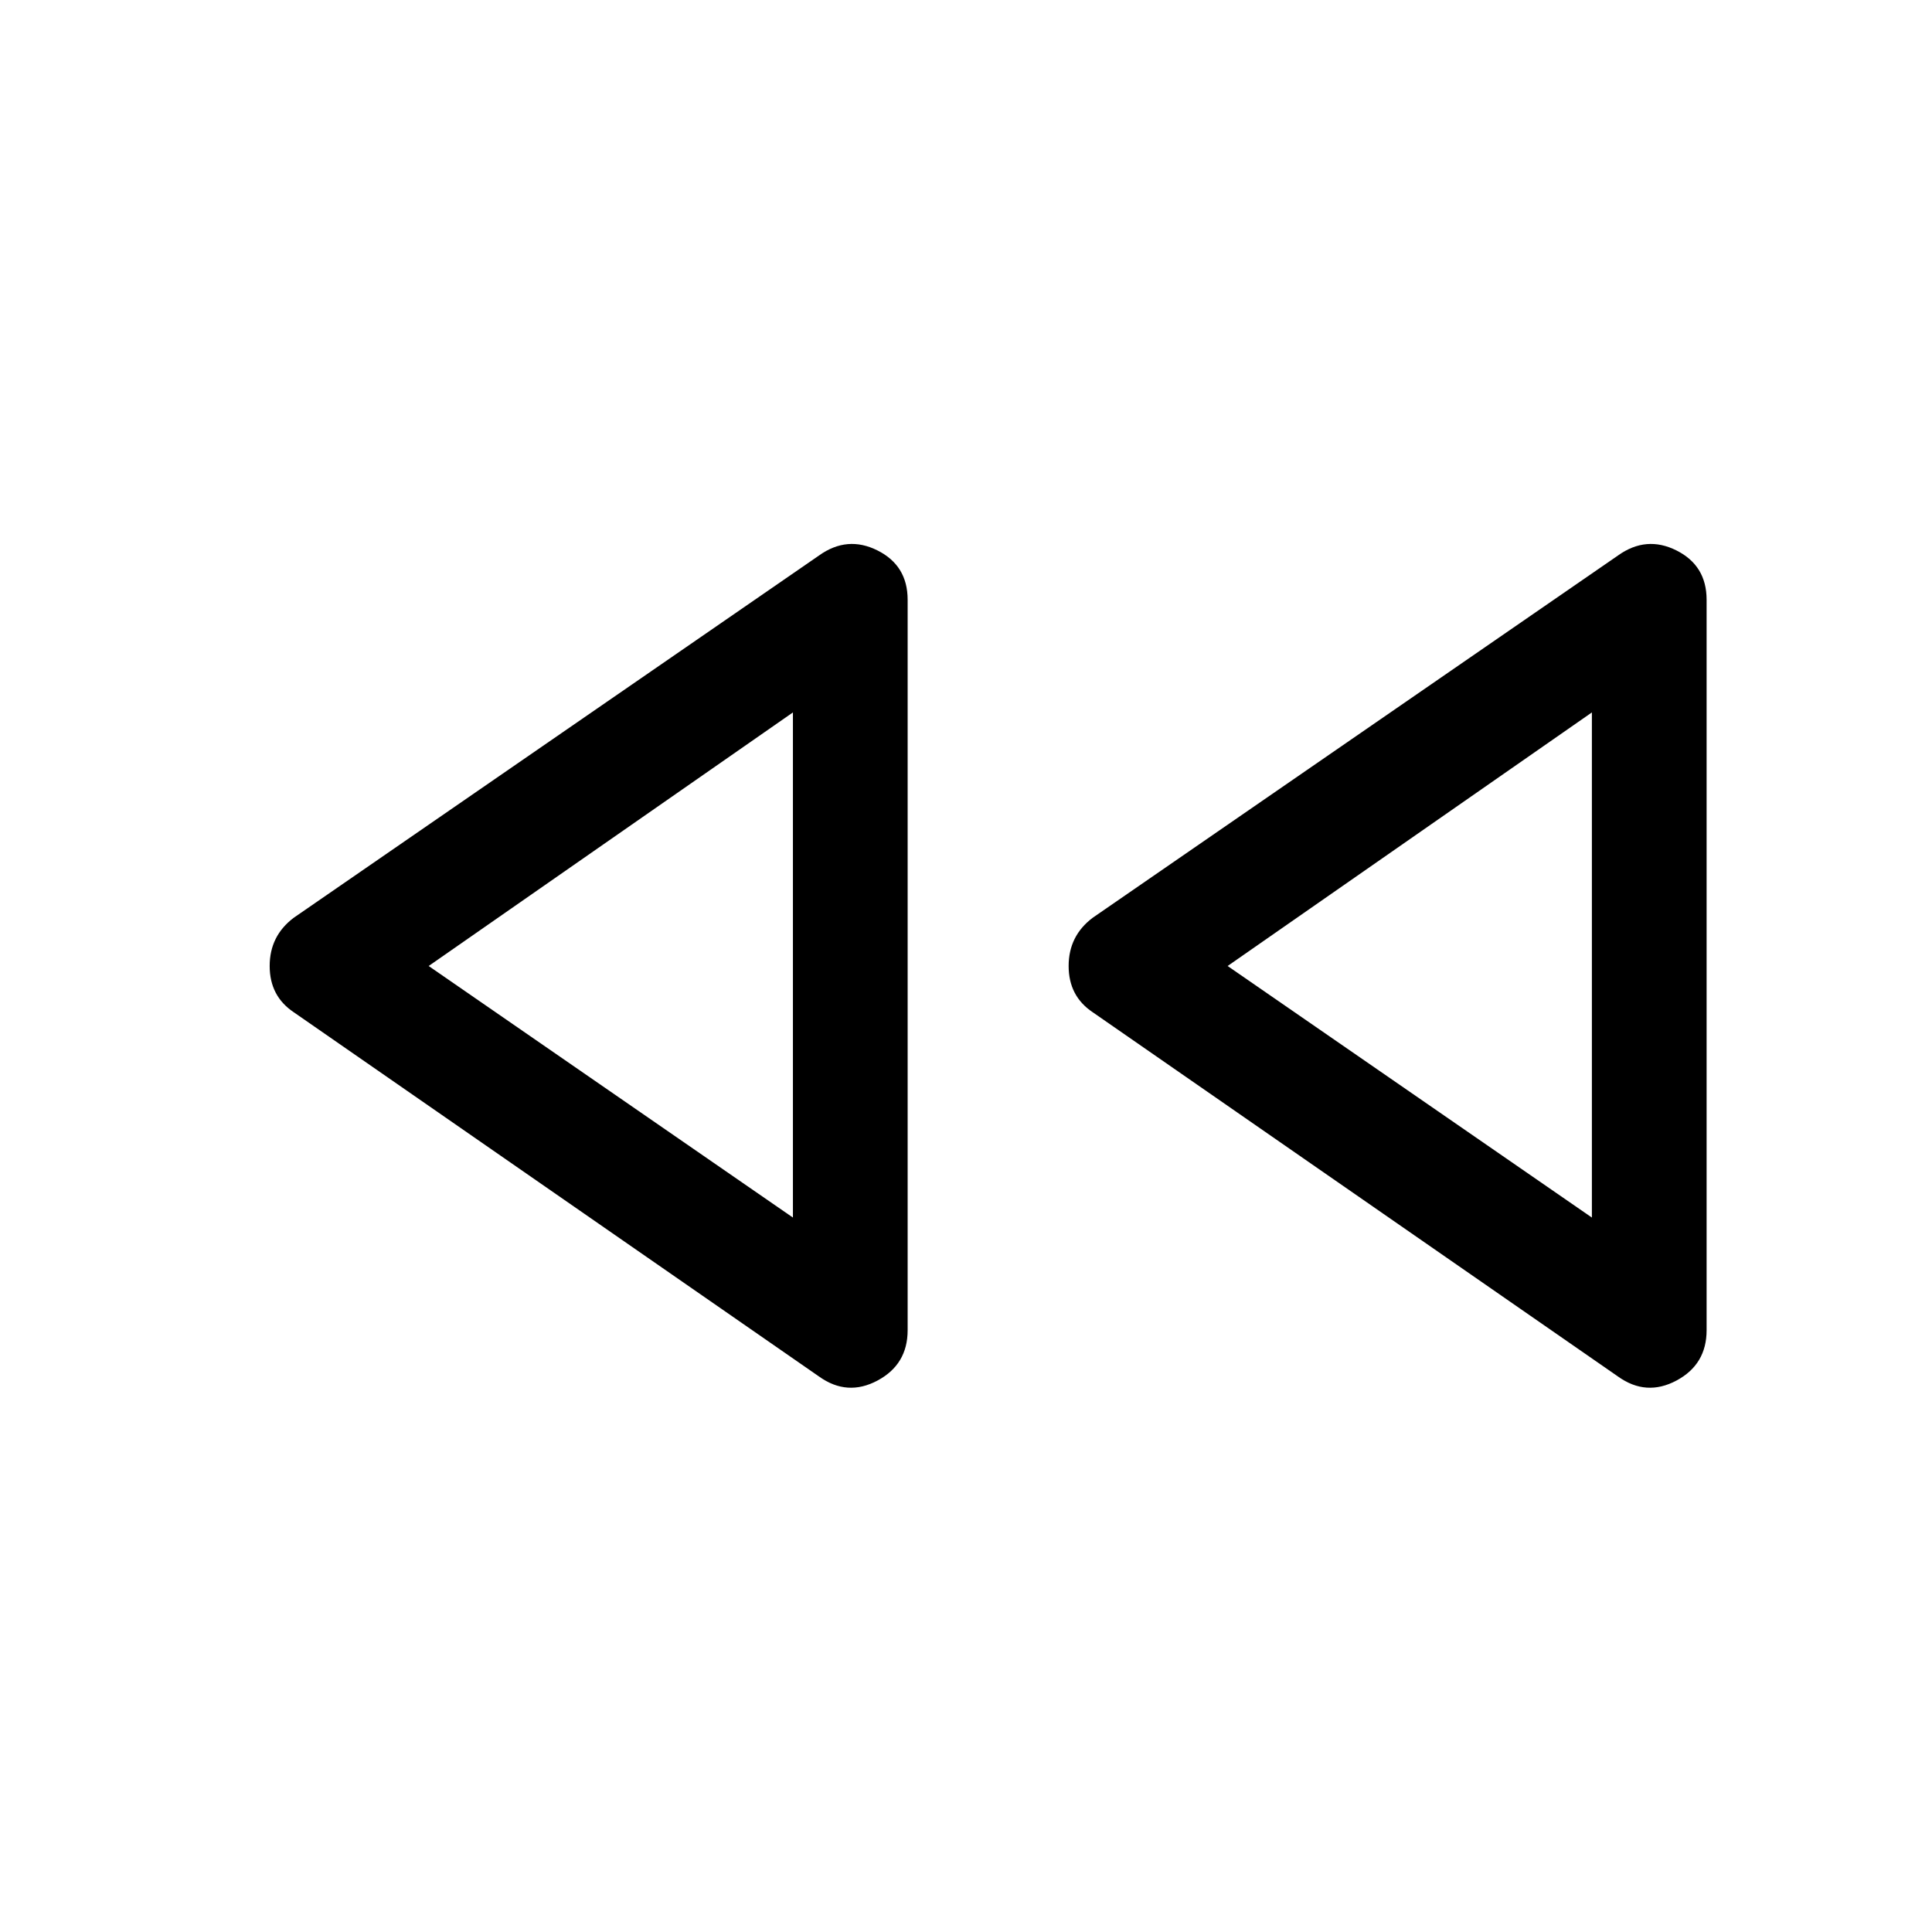 <svg xmlns="http://www.w3.org/2000/svg" height="48" width="48"><path d="M40.2 34.2 27.15 25.15Q26.55 24.75 26.55 24Q26.55 23.25 27.15 22.8L40.2 13.8Q40.9 13.3 41.65 13.675Q42.4 14.05 42.4 14.9V33.05Q42.4 33.9 41.65 34.3Q40.9 34.7 40.2 34.2ZM20.35 34.2 7.3 25.15Q6.7 24.75 6.7 24Q6.7 23.25 7.3 22.8L20.35 13.8Q21.05 13.3 21.8 13.675Q22.55 14.05 22.55 14.9V33.05Q22.55 33.9 21.8 34.3Q21.05 34.7 20.35 34.2ZM19.7 24ZM39.55 24ZM19.7 30.25V17.7L10.65 24ZM39.55 30.25V17.7L30.5 24Z"/></svg>